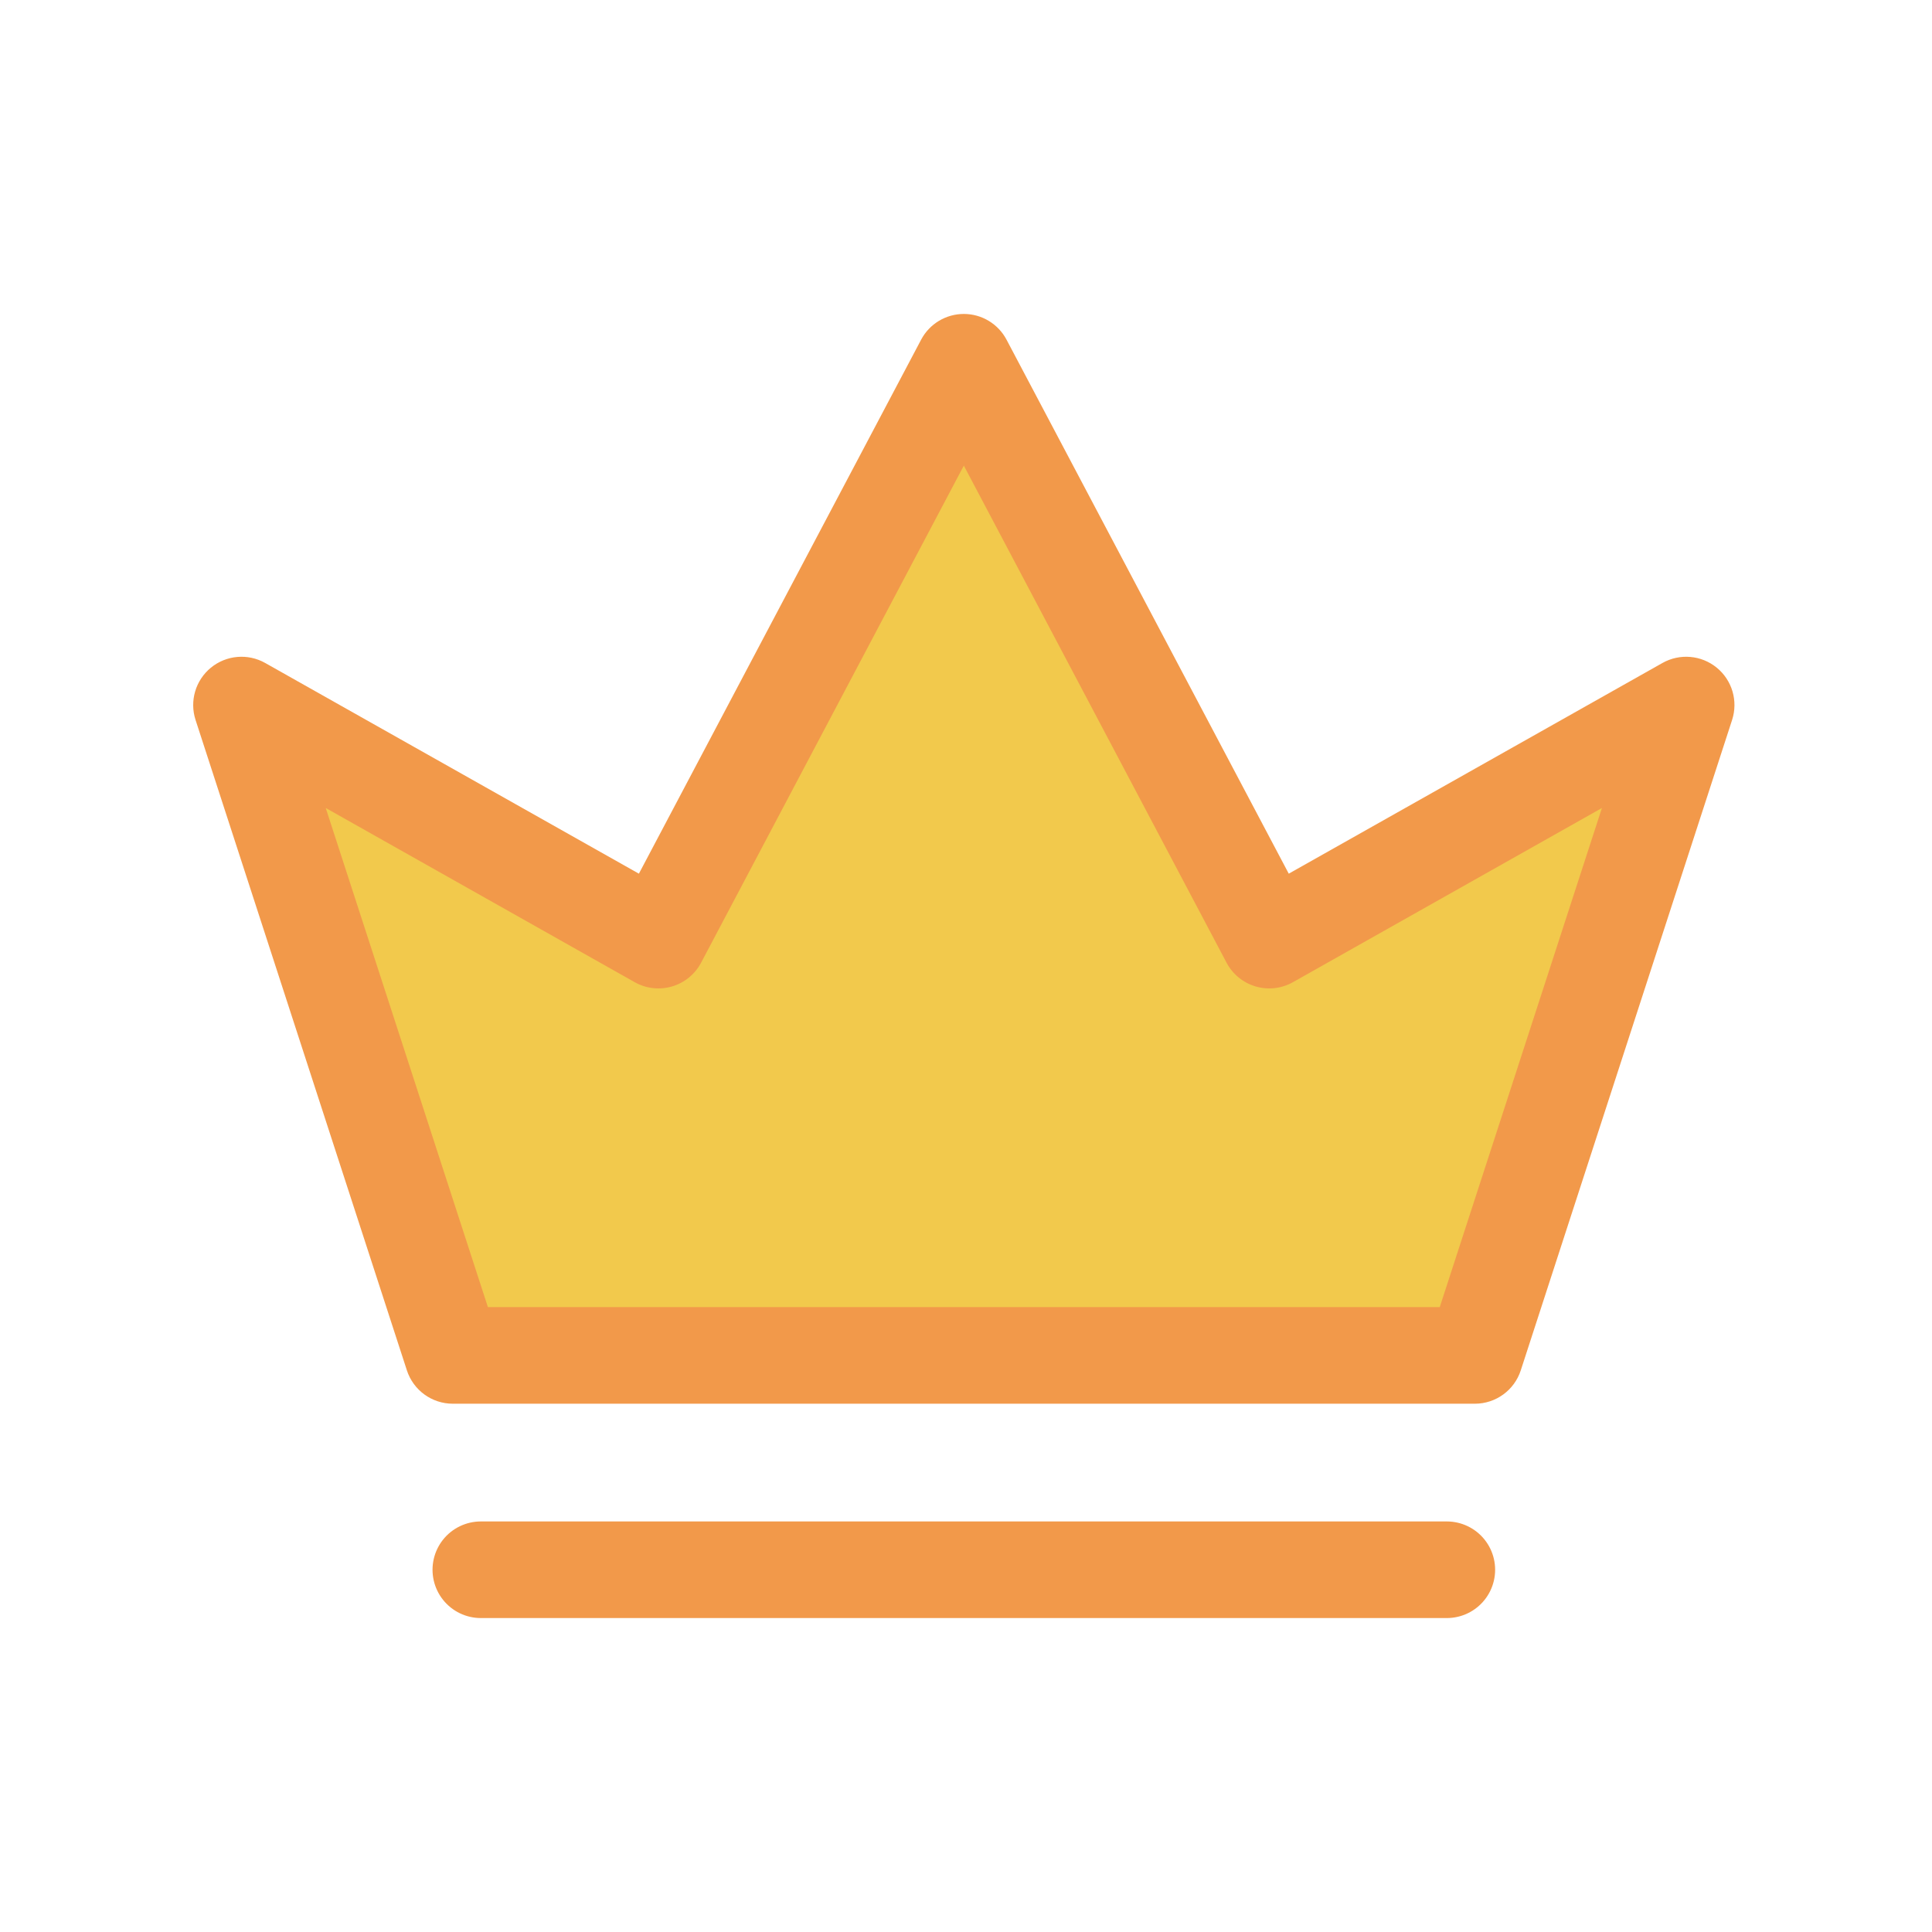 <svg viewBox="0 0 80 80" fill="none">
  <path fill-rule="evenodd" clip-rule="evenodd" d="M69.82 29.195L61.07 56.125H18.75L10 29.195L27.263 38.928L39.91 15L52.557 38.928L69.82 29.195Z" fill="#F2C94C" />
  <path d="M69.82 29.195L71.722 29.813C71.977 29.029 71.725 28.169 71.087 27.647C70.449 27.125 69.556 27.048 68.838 27.453L69.82 29.195ZM61.07 56.125V58.125C61.937 58.125 62.705 57.567 62.972 56.743L61.07 56.125ZM18.75 56.125L16.848 56.743C17.116 57.567 17.883 58.125 18.75 58.125V56.125ZM10 29.195L10.982 27.453C10.264 27.048 9.371 27.125 8.733 27.647C8.095 28.169 7.843 29.029 8.098 29.813L10 29.195ZM27.263 38.928L26.281 40.67C26.751 40.936 27.309 40.999 27.827 40.847C28.345 40.695 28.779 40.34 29.031 39.863L27.263 38.928ZM39.91 15L41.678 14.065C41.332 13.41 40.651 13 39.91 13C39.169 13 38.488 13.41 38.142 14.065L39.91 15ZM52.557 38.928L50.789 39.863C51.041 40.34 51.476 40.695 51.994 40.847C52.512 40.999 53.069 40.936 53.539 40.67L52.557 38.928ZM67.918 28.577L59.168 55.507L62.972 56.743L71.722 29.813L67.918 28.577ZM61.07 54.125H18.75V58.125H61.07V54.125ZM20.652 55.507L11.902 28.577L8.098 29.813L16.848 56.743L20.652 55.507ZM9.018 30.937L26.281 40.67L28.245 37.186L10.982 27.453L9.018 30.937ZM29.031 39.863L41.678 15.935L38.142 14.065L25.495 37.994L29.031 39.863ZM38.142 15.935L50.789 39.863L54.325 37.994L41.678 14.065L38.142 15.935ZM53.539 40.67L70.803 30.937L68.838 27.453L51.575 37.186L53.539 40.67Z" fill="#F2994A" />
  <path d="M59.91 65H19.91" stroke="#F2994A" stroke-width="4" stroke-linecap="round" stroke-linejoin="round" />
</svg>